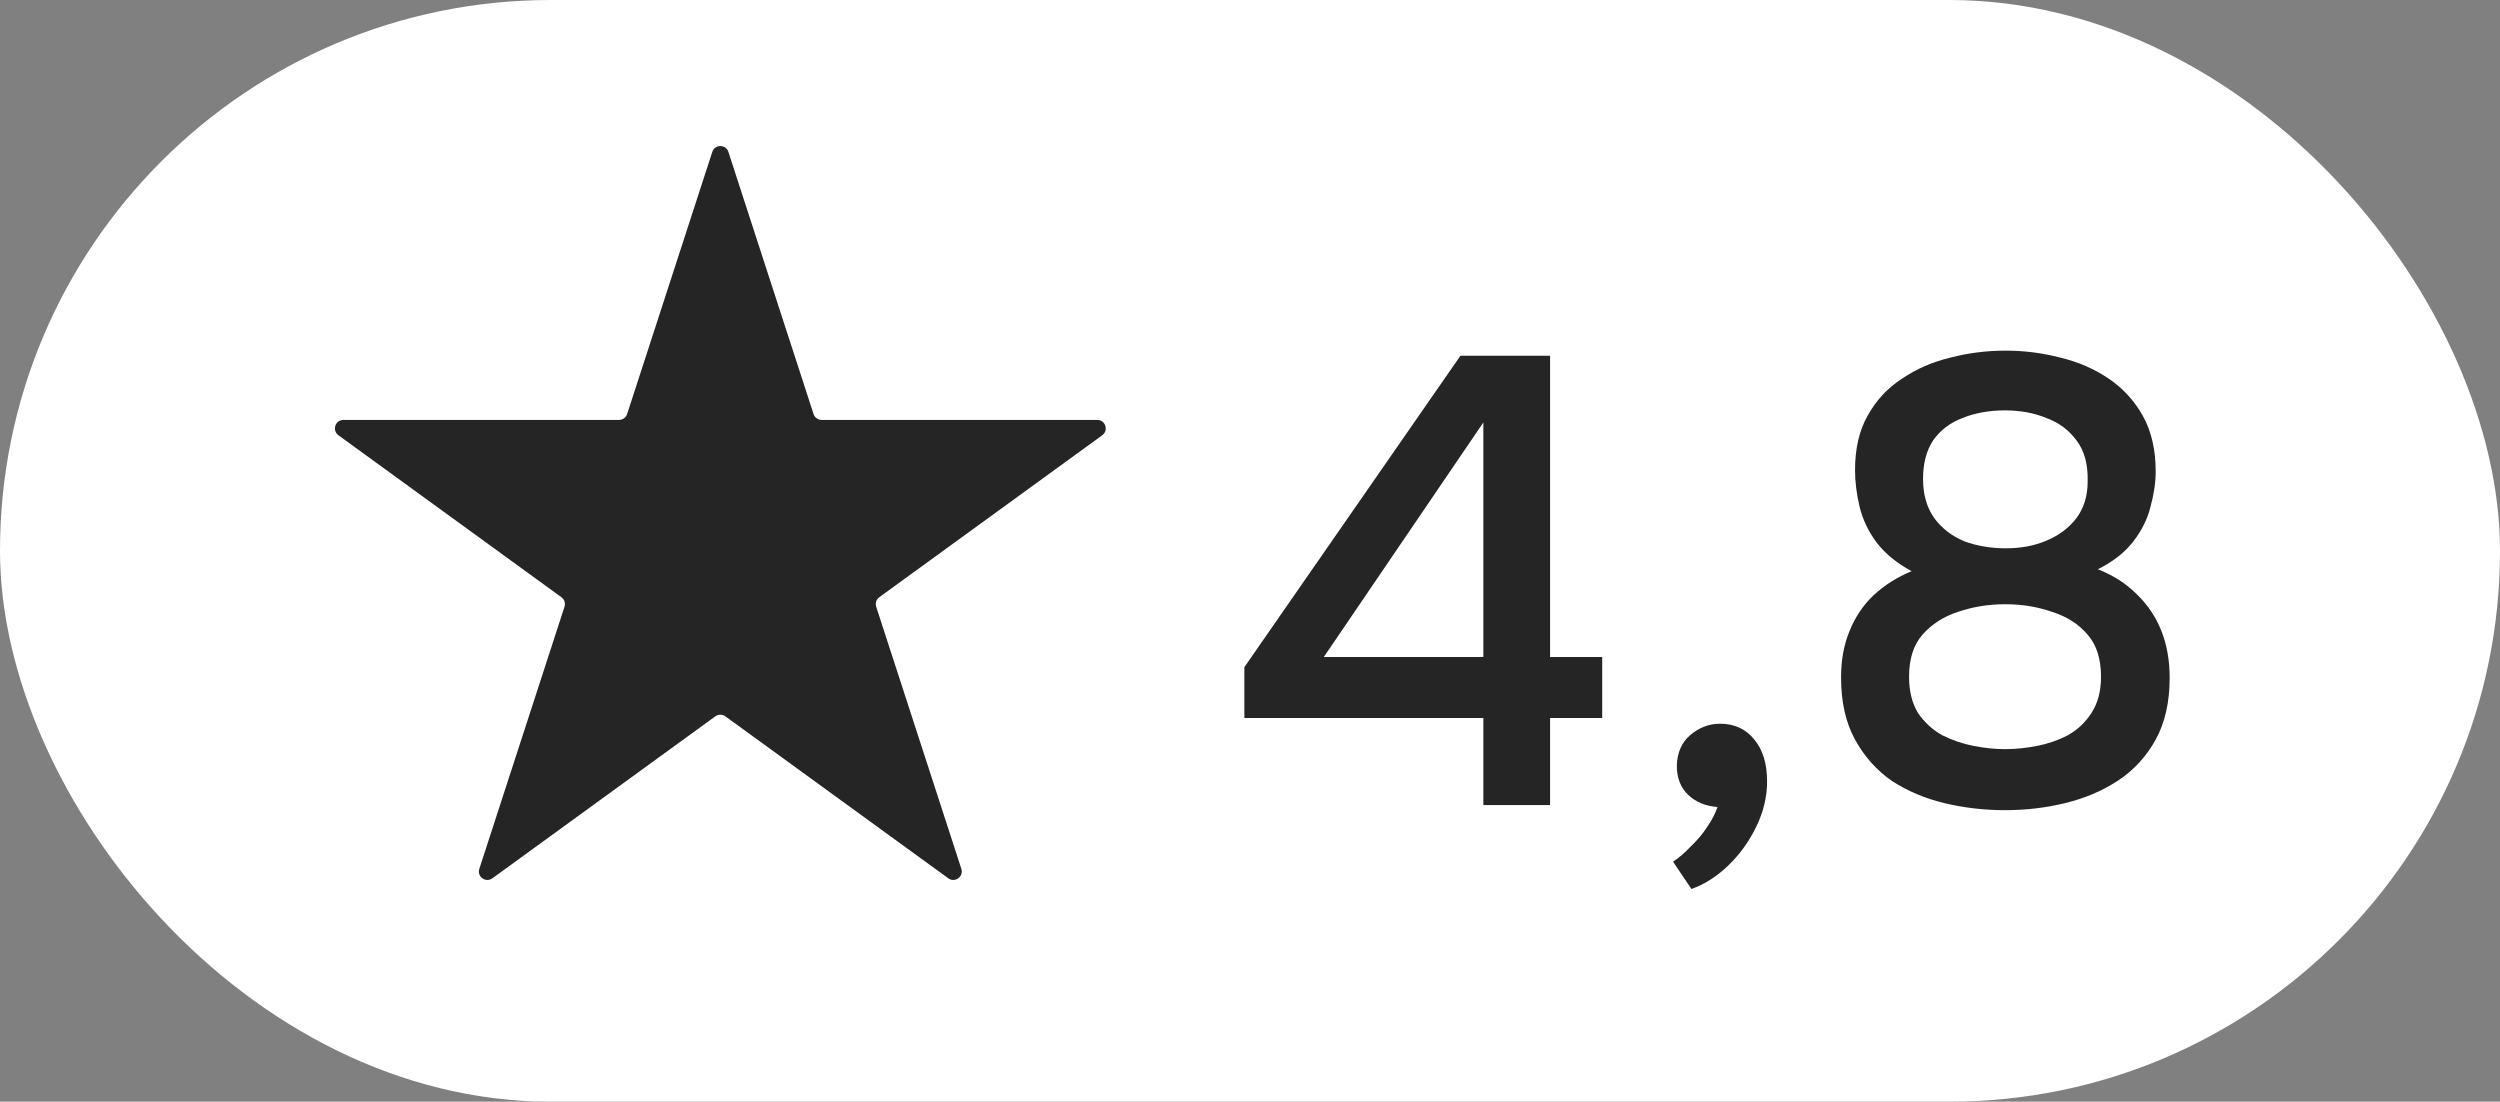 <svg width="59" height="26" viewBox="0 0 59 26" fill="none" xmlns="http://www.w3.org/2000/svg">
<rect x="0" y="0" width="59" height="26" fill="#808080" stroke="none"/>
<rect width="59" height="26" rx="13" fill="white"/>
<path d="M16.81 3.585C16.87 3.401 17.13 3.401 17.19 3.585L19.2 9.772C19.227 9.854 19.304 9.91 19.39 9.91H25.895C26.089 9.91 26.169 10.158 26.013 10.272L20.75 14.095C20.68 14.146 20.651 14.236 20.678 14.319L22.688 20.505C22.747 20.689 22.537 20.842 22.38 20.728L17.118 16.905C17.047 16.854 16.953 16.854 16.882 16.905L11.62 20.728C11.463 20.842 11.252 20.689 11.312 20.505L13.322 14.319C13.349 14.236 13.32 14.146 13.25 14.095L7.987 10.272C7.831 10.158 7.911 9.91 8.105 9.91H14.61C14.696 9.91 14.773 9.854 14.8 9.772L16.81 3.585Z" fill="#252525"/>
<path d="M35.007 19V16.945H29.367V15.745L34.467 8.395H36.582V15.505H37.812V16.945H36.582V19H35.007ZM31.242 15.505H35.007V9.97L31.242 15.505ZM39.918 20.98L39.483 20.335C39.623 20.245 39.763 20.125 39.903 19.975C40.053 19.835 40.183 19.68 40.293 19.51C40.403 19.35 40.483 19.195 40.533 19.045C40.253 19.025 40.023 18.93 39.843 18.76C39.663 18.59 39.573 18.36 39.573 18.07C39.583 17.76 39.688 17.52 39.888 17.35C40.098 17.17 40.333 17.08 40.593 17.08C40.933 17.08 41.203 17.205 41.403 17.455C41.603 17.695 41.703 18.025 41.703 18.445C41.703 18.805 41.618 19.16 41.448 19.51C41.278 19.86 41.058 20.165 40.788 20.425C40.518 20.685 40.228 20.87 39.918 20.98ZM47.319 19.12C46.829 19.12 46.354 19.065 45.894 18.955C45.434 18.845 45.019 18.67 44.649 18.43C44.289 18.18 43.999 17.855 43.779 17.455C43.559 17.055 43.449 16.565 43.449 15.985C43.449 15.585 43.514 15.225 43.644 14.905C43.774 14.575 43.964 14.29 44.214 14.05C44.474 13.81 44.774 13.62 45.114 13.48C44.764 13.29 44.489 13.065 44.289 12.805C44.089 12.535 43.954 12.25 43.884 11.95C43.814 11.65 43.779 11.365 43.779 11.095C43.779 10.585 43.879 10.155 44.079 9.805C44.279 9.445 44.549 9.155 44.889 8.935C45.229 8.705 45.609 8.54 46.029 8.44C46.449 8.33 46.884 8.275 47.334 8.275C47.774 8.275 48.204 8.33 48.624 8.44C49.044 8.54 49.424 8.705 49.764 8.935C50.104 9.165 50.374 9.46 50.574 9.82C50.774 10.18 50.874 10.615 50.874 11.125C50.874 11.385 50.834 11.66 50.754 11.95C50.684 12.24 50.549 12.515 50.349 12.775C50.149 13.035 49.869 13.255 49.509 13.435C49.869 13.575 50.174 13.77 50.424 14.02C50.684 14.27 50.879 14.56 51.009 14.89C51.139 15.22 51.204 15.59 51.204 16C51.204 16.57 51.094 17.055 50.874 17.455C50.654 17.855 50.354 18.18 49.974 18.43C49.604 18.67 49.189 18.845 48.729 18.955C48.279 19.065 47.809 19.12 47.319 19.12ZM47.319 17.68C47.559 17.68 47.809 17.655 48.069 17.605C48.329 17.555 48.574 17.47 48.804 17.35C49.034 17.22 49.219 17.045 49.359 16.825C49.509 16.595 49.584 16.31 49.584 15.97C49.584 15.55 49.479 15.22 49.269 14.98C49.059 14.73 48.779 14.55 48.429 14.44C48.089 14.32 47.719 14.26 47.319 14.26C46.929 14.26 46.559 14.32 46.209 14.44C45.869 14.55 45.589 14.73 45.369 14.98C45.159 15.22 45.054 15.55 45.054 15.97C45.054 16.31 45.124 16.595 45.264 16.825C45.414 17.045 45.604 17.22 45.834 17.35C46.074 17.47 46.324 17.555 46.584 17.605C46.844 17.655 47.089 17.68 47.319 17.68ZM47.334 12.94C47.694 12.94 48.014 12.88 48.294 12.76C48.584 12.64 48.819 12.465 48.999 12.235C49.179 11.995 49.269 11.705 49.269 11.365C49.279 10.965 49.194 10.645 49.014 10.405C48.834 10.155 48.594 9.975 48.294 9.865C48.004 9.745 47.679 9.685 47.319 9.685C46.949 9.685 46.614 9.745 46.314 9.865C46.024 9.975 45.794 10.15 45.624 10.39C45.464 10.63 45.384 10.935 45.384 11.305C45.384 11.675 45.474 11.985 45.654 12.235C45.834 12.475 46.069 12.655 46.359 12.775C46.659 12.885 46.984 12.94 47.334 12.94Z" fill="#252525"/>
</svg>
